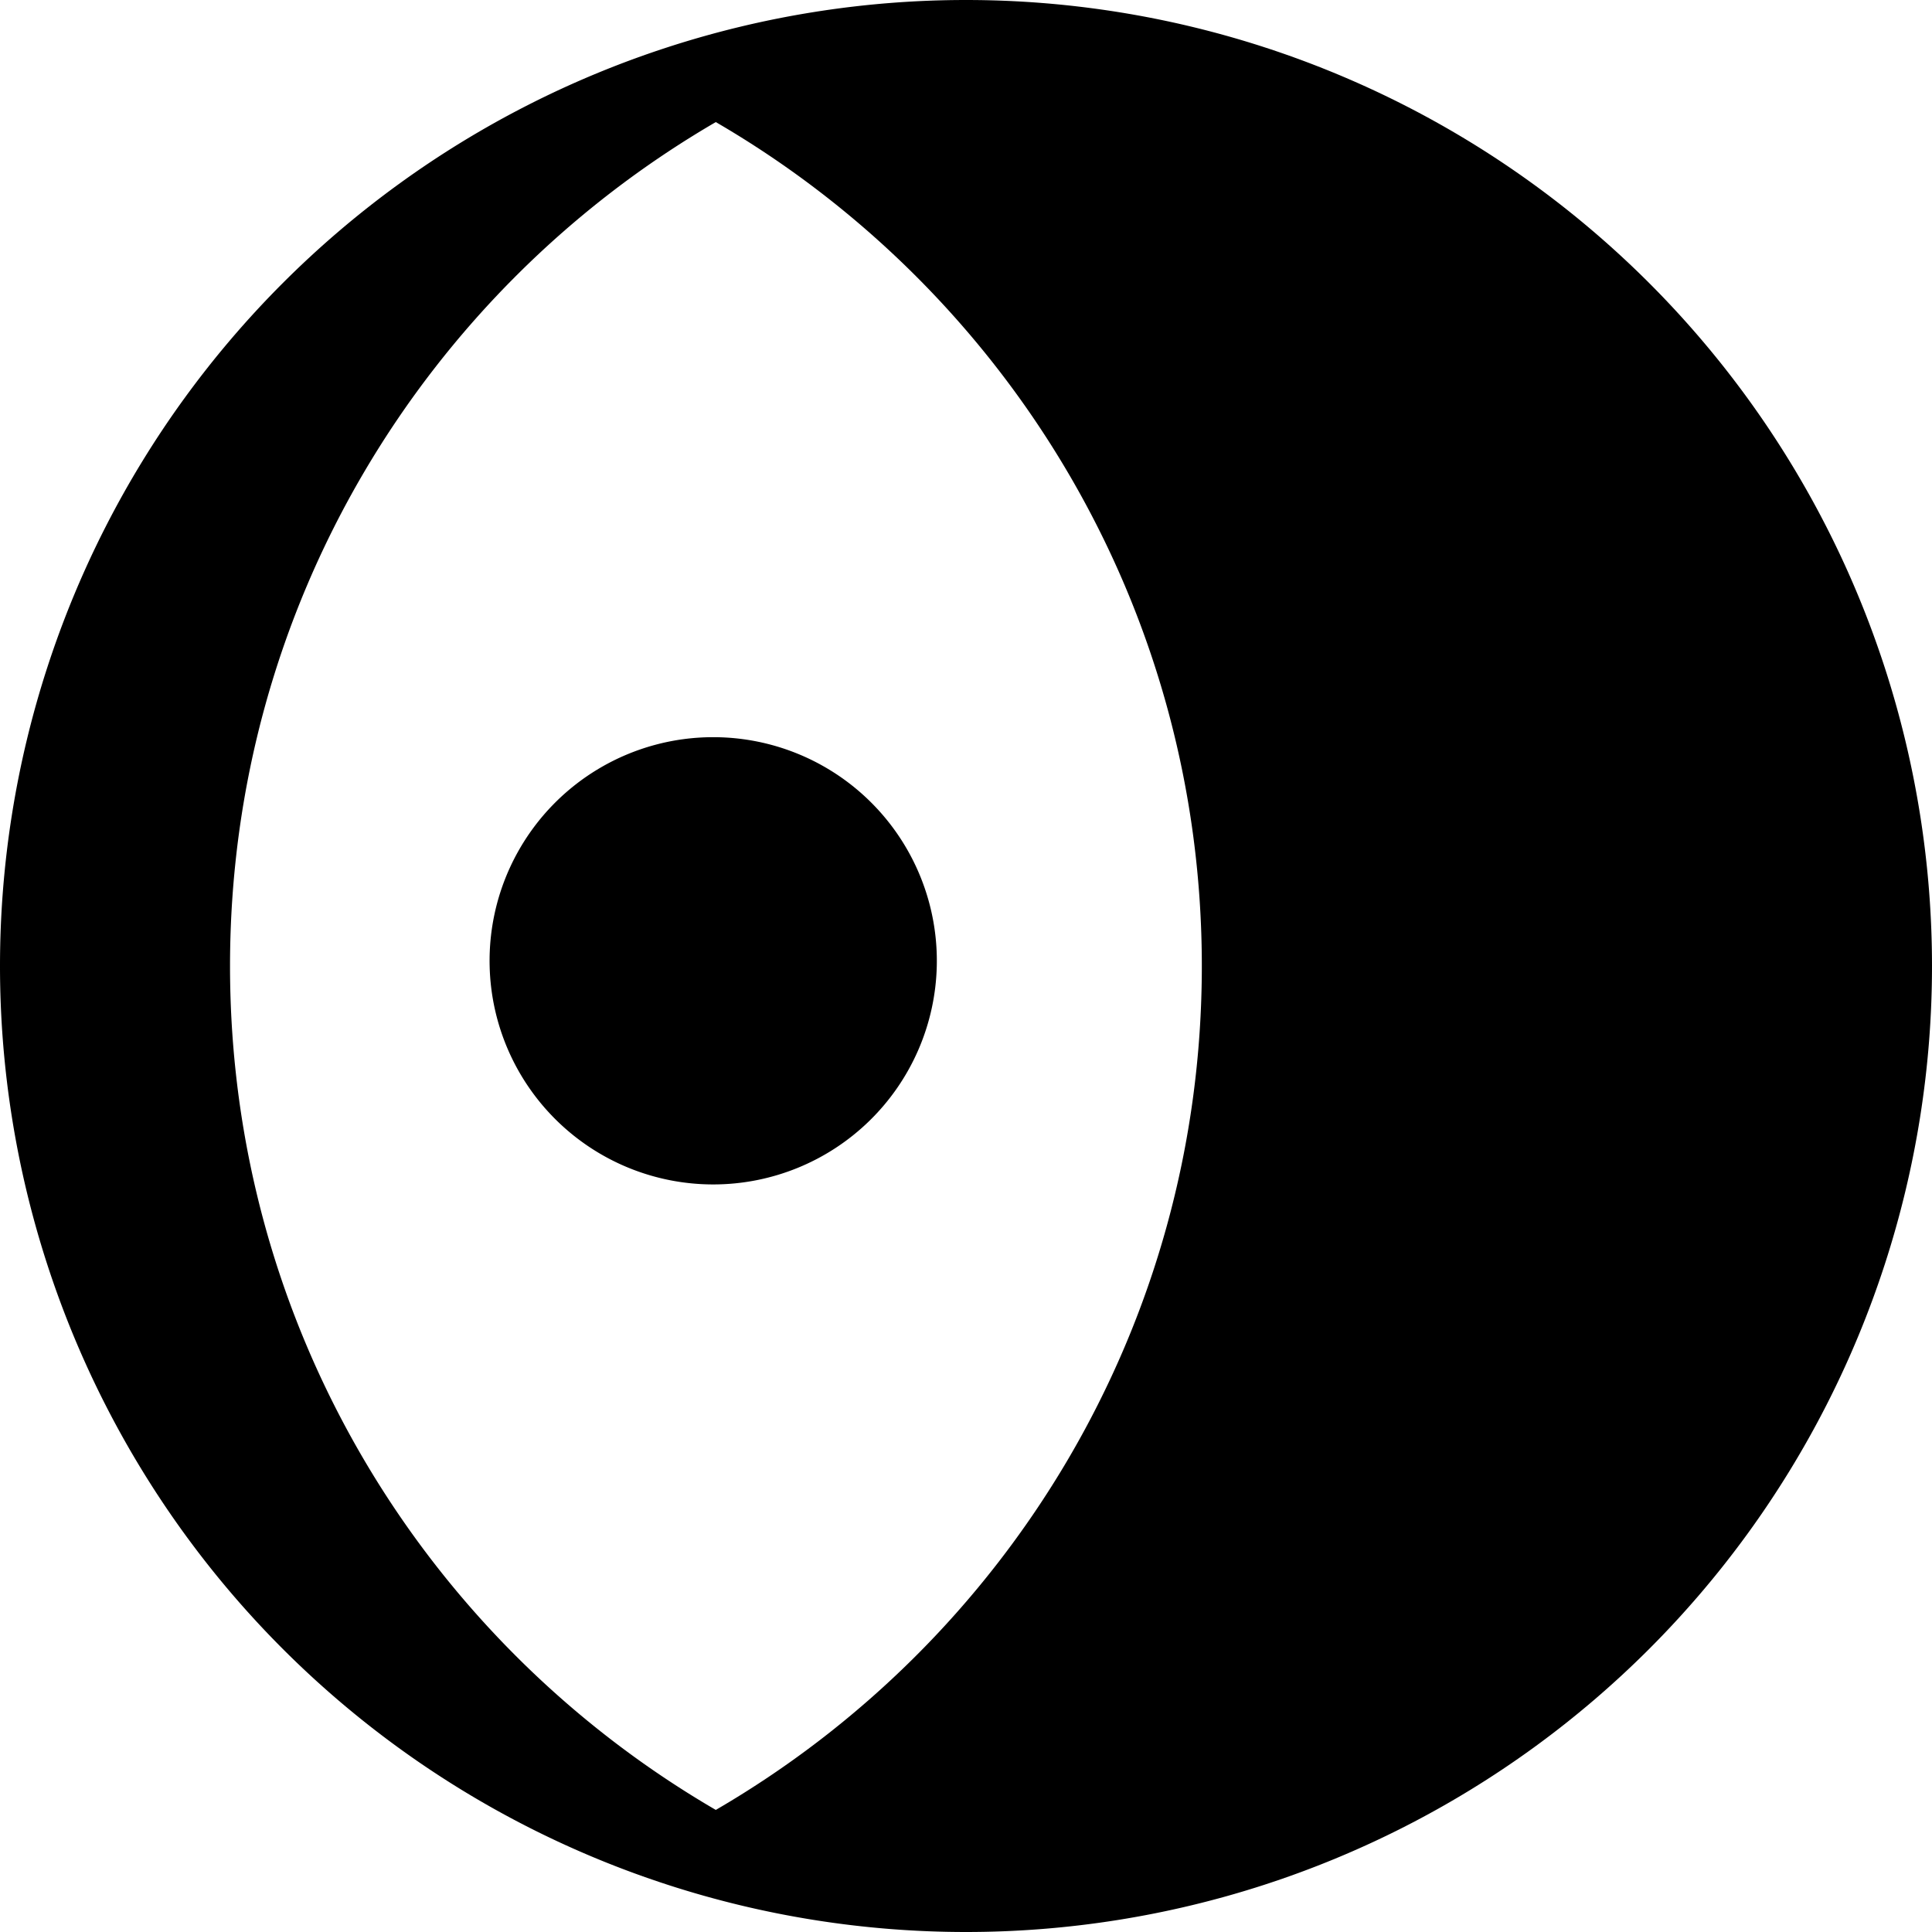 <svg xmlns="http://www.w3.org/2000/svg" viewBox="0 0 16 16"><path d="M4.055 8a1.852 1.852 0 1 1 3.703 0 1.852 1.852 0 0 1-3.703 0zM8 0a8 8 0 1 0 0 16A8 8 0 0 0 8 0zM5.928 14.989C3.522 13.589 1.905 10.984 1.905 8s1.617-5.589 4.023-6.989C8.334 2.41 9.953 5.016 9.953 8s-1.618 5.589-4.025 6.989z"/></svg>